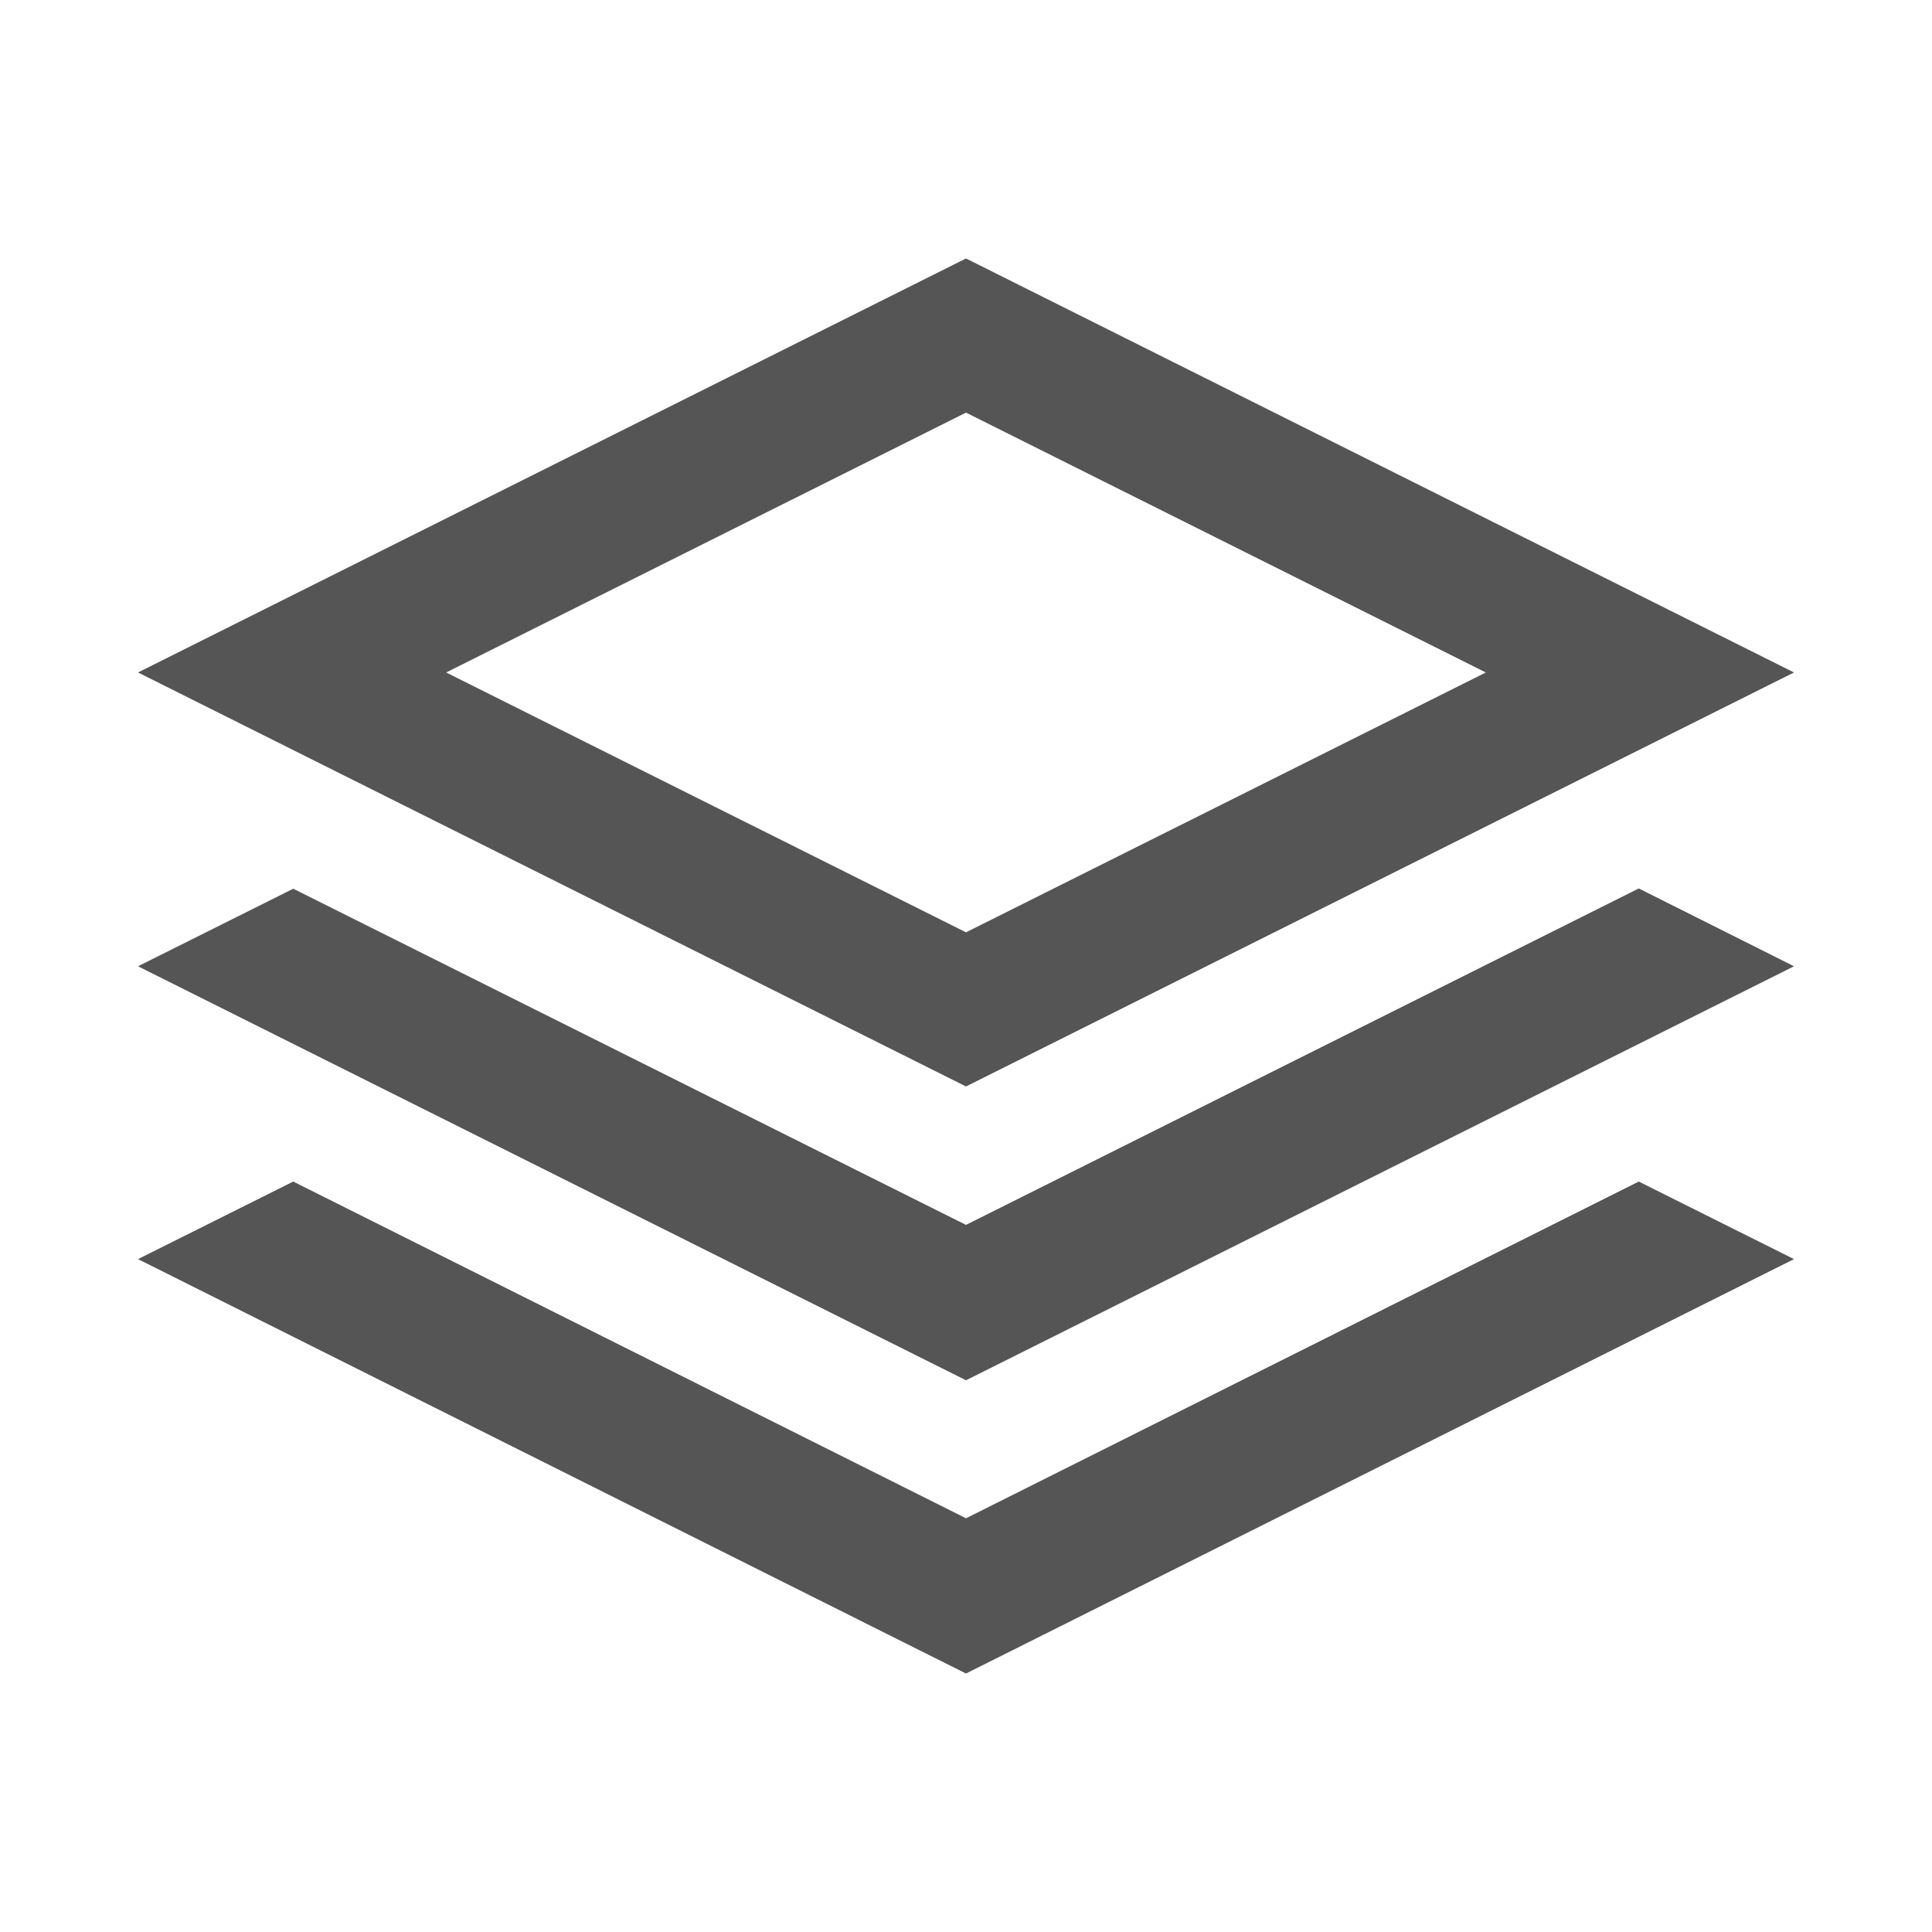 <?xml version="1.0" encoding="utf-8"?>
<!-- Generator: Adobe Illustrator 15.0.0, SVG Export Plug-In . SVG Version: 6.00 Build 0)  -->
<!DOCTYPE svg PUBLIC "-//W3C//DTD SVG 1.1//EN" "http://www.w3.org/Graphics/SVG/1.1/DTD/svg11.dtd">
<svg version="1.1" id="Layer_1" xmlns="http://www.w3.org/2000/svg" xmlns:xlink="http://www.w3.org/1999/xlink" x="0px" y="0px"
	 width="14px" height="14px" viewBox="9 8.005 14 14" enable-background="new 9 8.005 14 14" xml:space="preserve">
<path fill="#555555" d="M10,12.878l6-3l6,3l-6,3L10,12.878z M16,19.007l4.875-2.44L22,17.129l-6,3.003l-6-3.003l1.125-0.562
	L16,19.007z M16,16.881l4.875-2.438L22,15.007l-6,3l-6-3l1.125-0.562L16,16.881z M19.767,12.878L16,10.995l-3.767,1.883L16,14.761
	L19.767,12.878z"/>
</svg>
